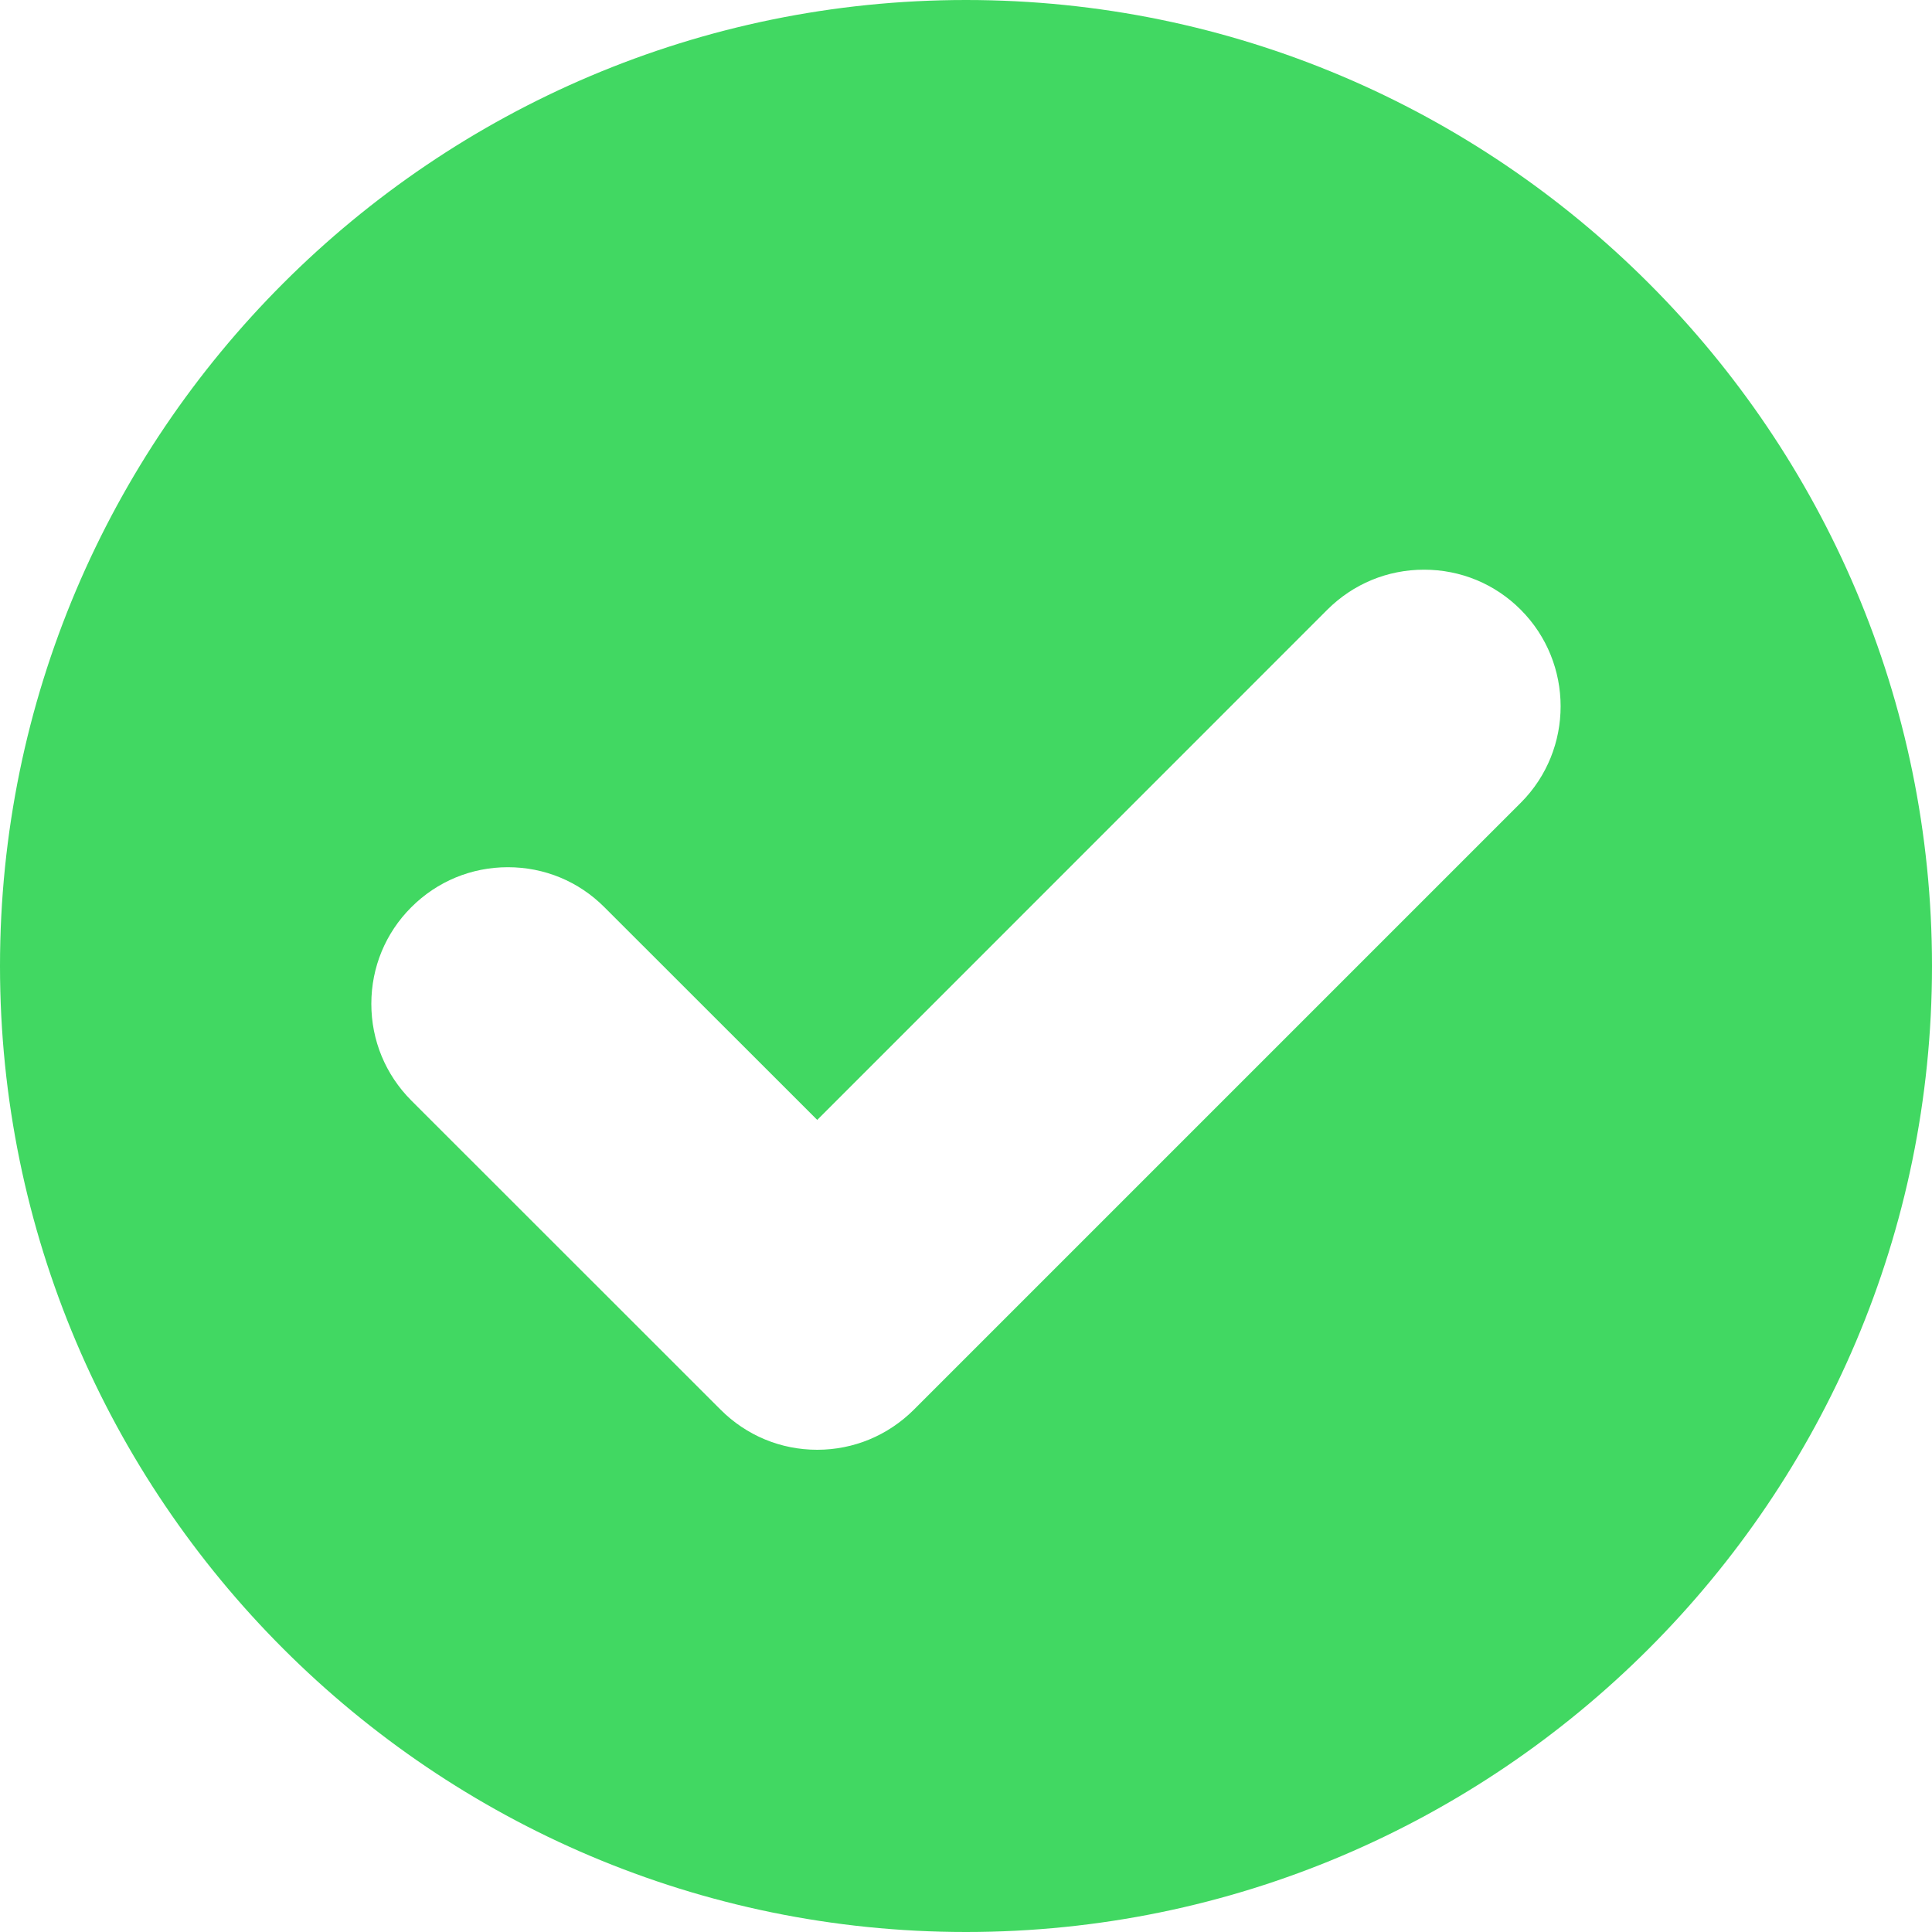 <svg width="15" height="15" viewBox="0 0 15 15" fill="none" xmlns="http://www.w3.org/2000/svg">
<path d="M7.5 0C3.365 0 0 3.364 0 7.5C0 11.636 3.365 15 7.5 15C11.635 15 15 11.636 15 7.5C15 3.364 11.636 0 7.5 0ZM11.807 6.233L7.095 10.945C6.894 11.145 6.628 11.256 6.345 11.256C6.061 11.256 5.795 11.145 5.595 10.945L3.193 8.544C2.993 8.343 2.883 8.077 2.883 7.794C2.883 7.51 2.993 7.244 3.193 7.044C3.394 6.843 3.66 6.733 3.943 6.733C4.227 6.733 4.493 6.843 4.693 7.044L6.345 8.695L10.306 4.733C10.507 4.533 10.773 4.423 11.056 4.423C11.34 4.423 11.606 4.533 11.806 4.733C12.22 5.147 12.22 5.82 11.807 6.233Z" fill="#41D862"/>
</svg>
